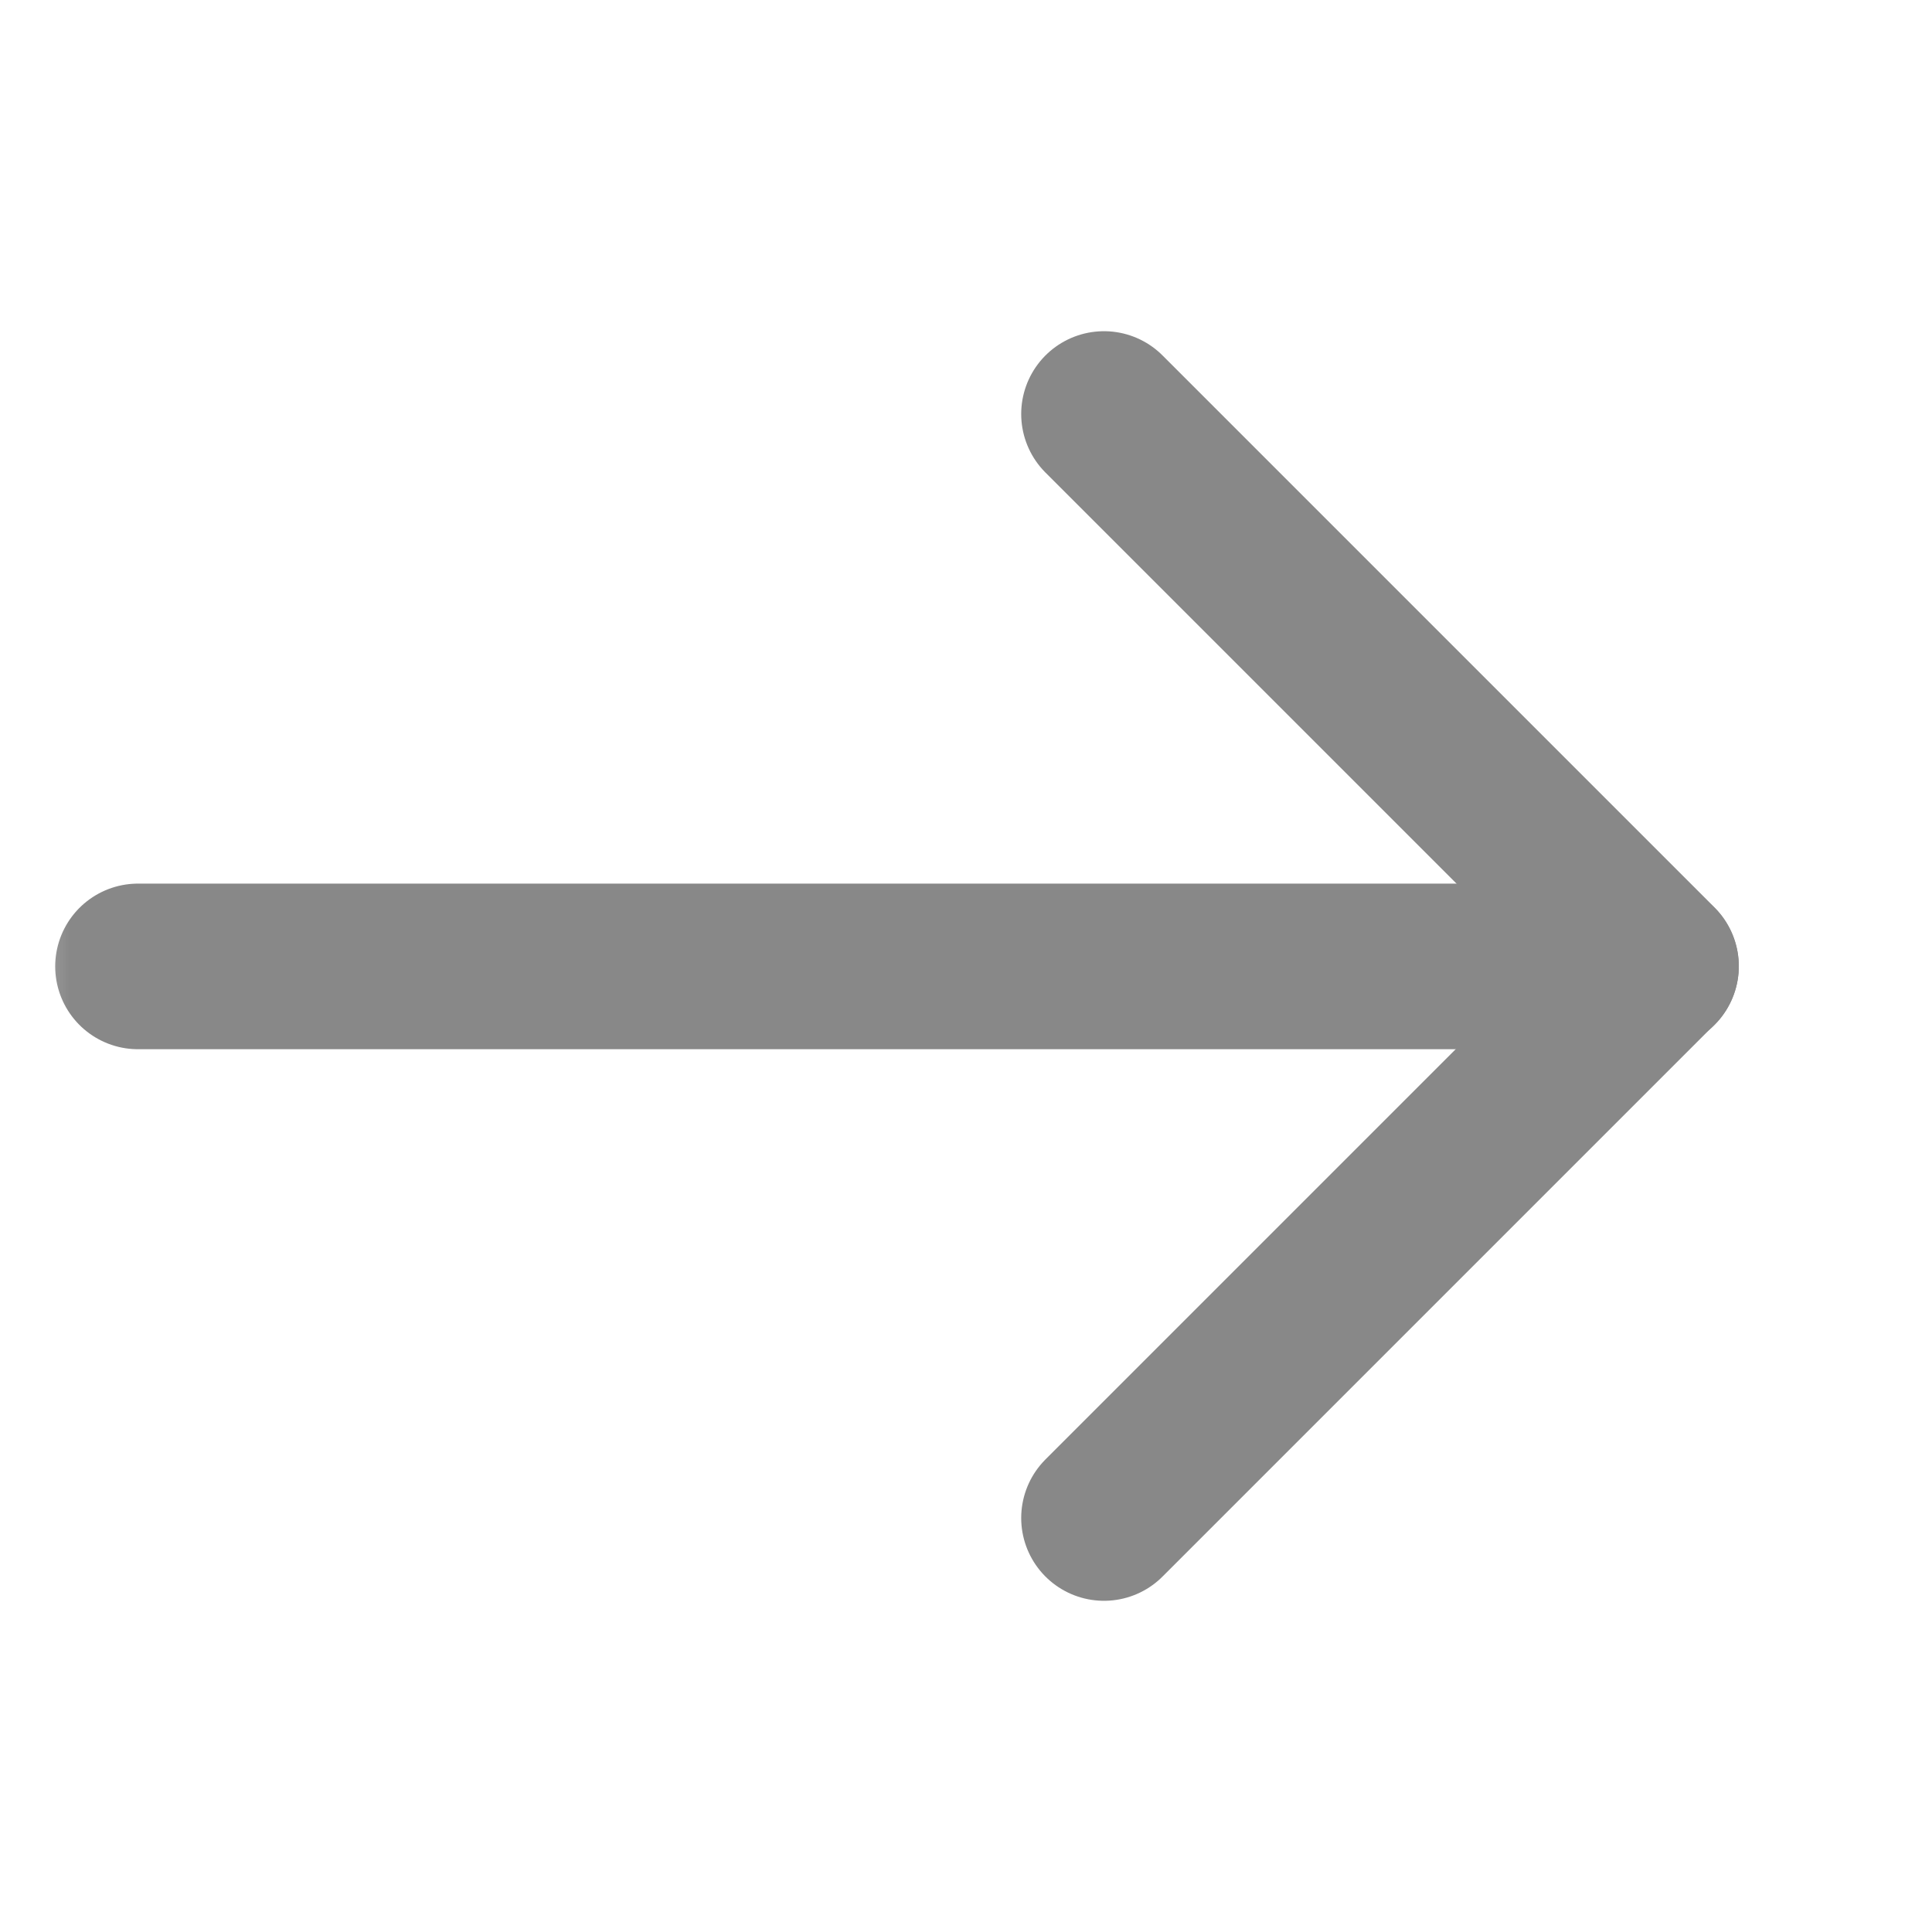 <?xml version="1.0" encoding="UTF-8"?>
<svg width="14px" height="14px" viewBox="0 0 14 14" version="1.1" xmlns="http://www.w3.org/2000/svg" xmlns:xlink="http://www.w3.org/1999/xlink">
    <title>箭头</title>
    <defs>
        <rect id="path-1" x="0" y="0" width="14" height="14"></rect>
    </defs>
    <g id="页面-1" stroke="none" stroke-width="1" fill="none" fill-rule="evenodd">
        <g id="首页" transform="translate(-347, -404)">
            <g id="编组-8" transform="translate(14, 403)">
                <g id="箭头" transform="translate(333, 1)">
                    <mask id="mask-2" fill="white">
                        <use xlink:href="#path-1"></use>
                    </mask>
                    <g id="蒙版"></g>
                    <g id="编组" mask="url(#mask-2)" stroke="#888888" stroke-linecap="round" stroke-linejoin="round" stroke-width="1.2">
                        <g transform="translate(1, 3)" id="路径">
                            <line x1="11" y1="4.003" x2="-2.38642439e-14" y2="4.003"></line>
                            <polyline points="7 0 11 4 7 8"></polyline>
                        </g>
                    </g>
                </g>
            </g>
        </g>
    </g>
</svg>